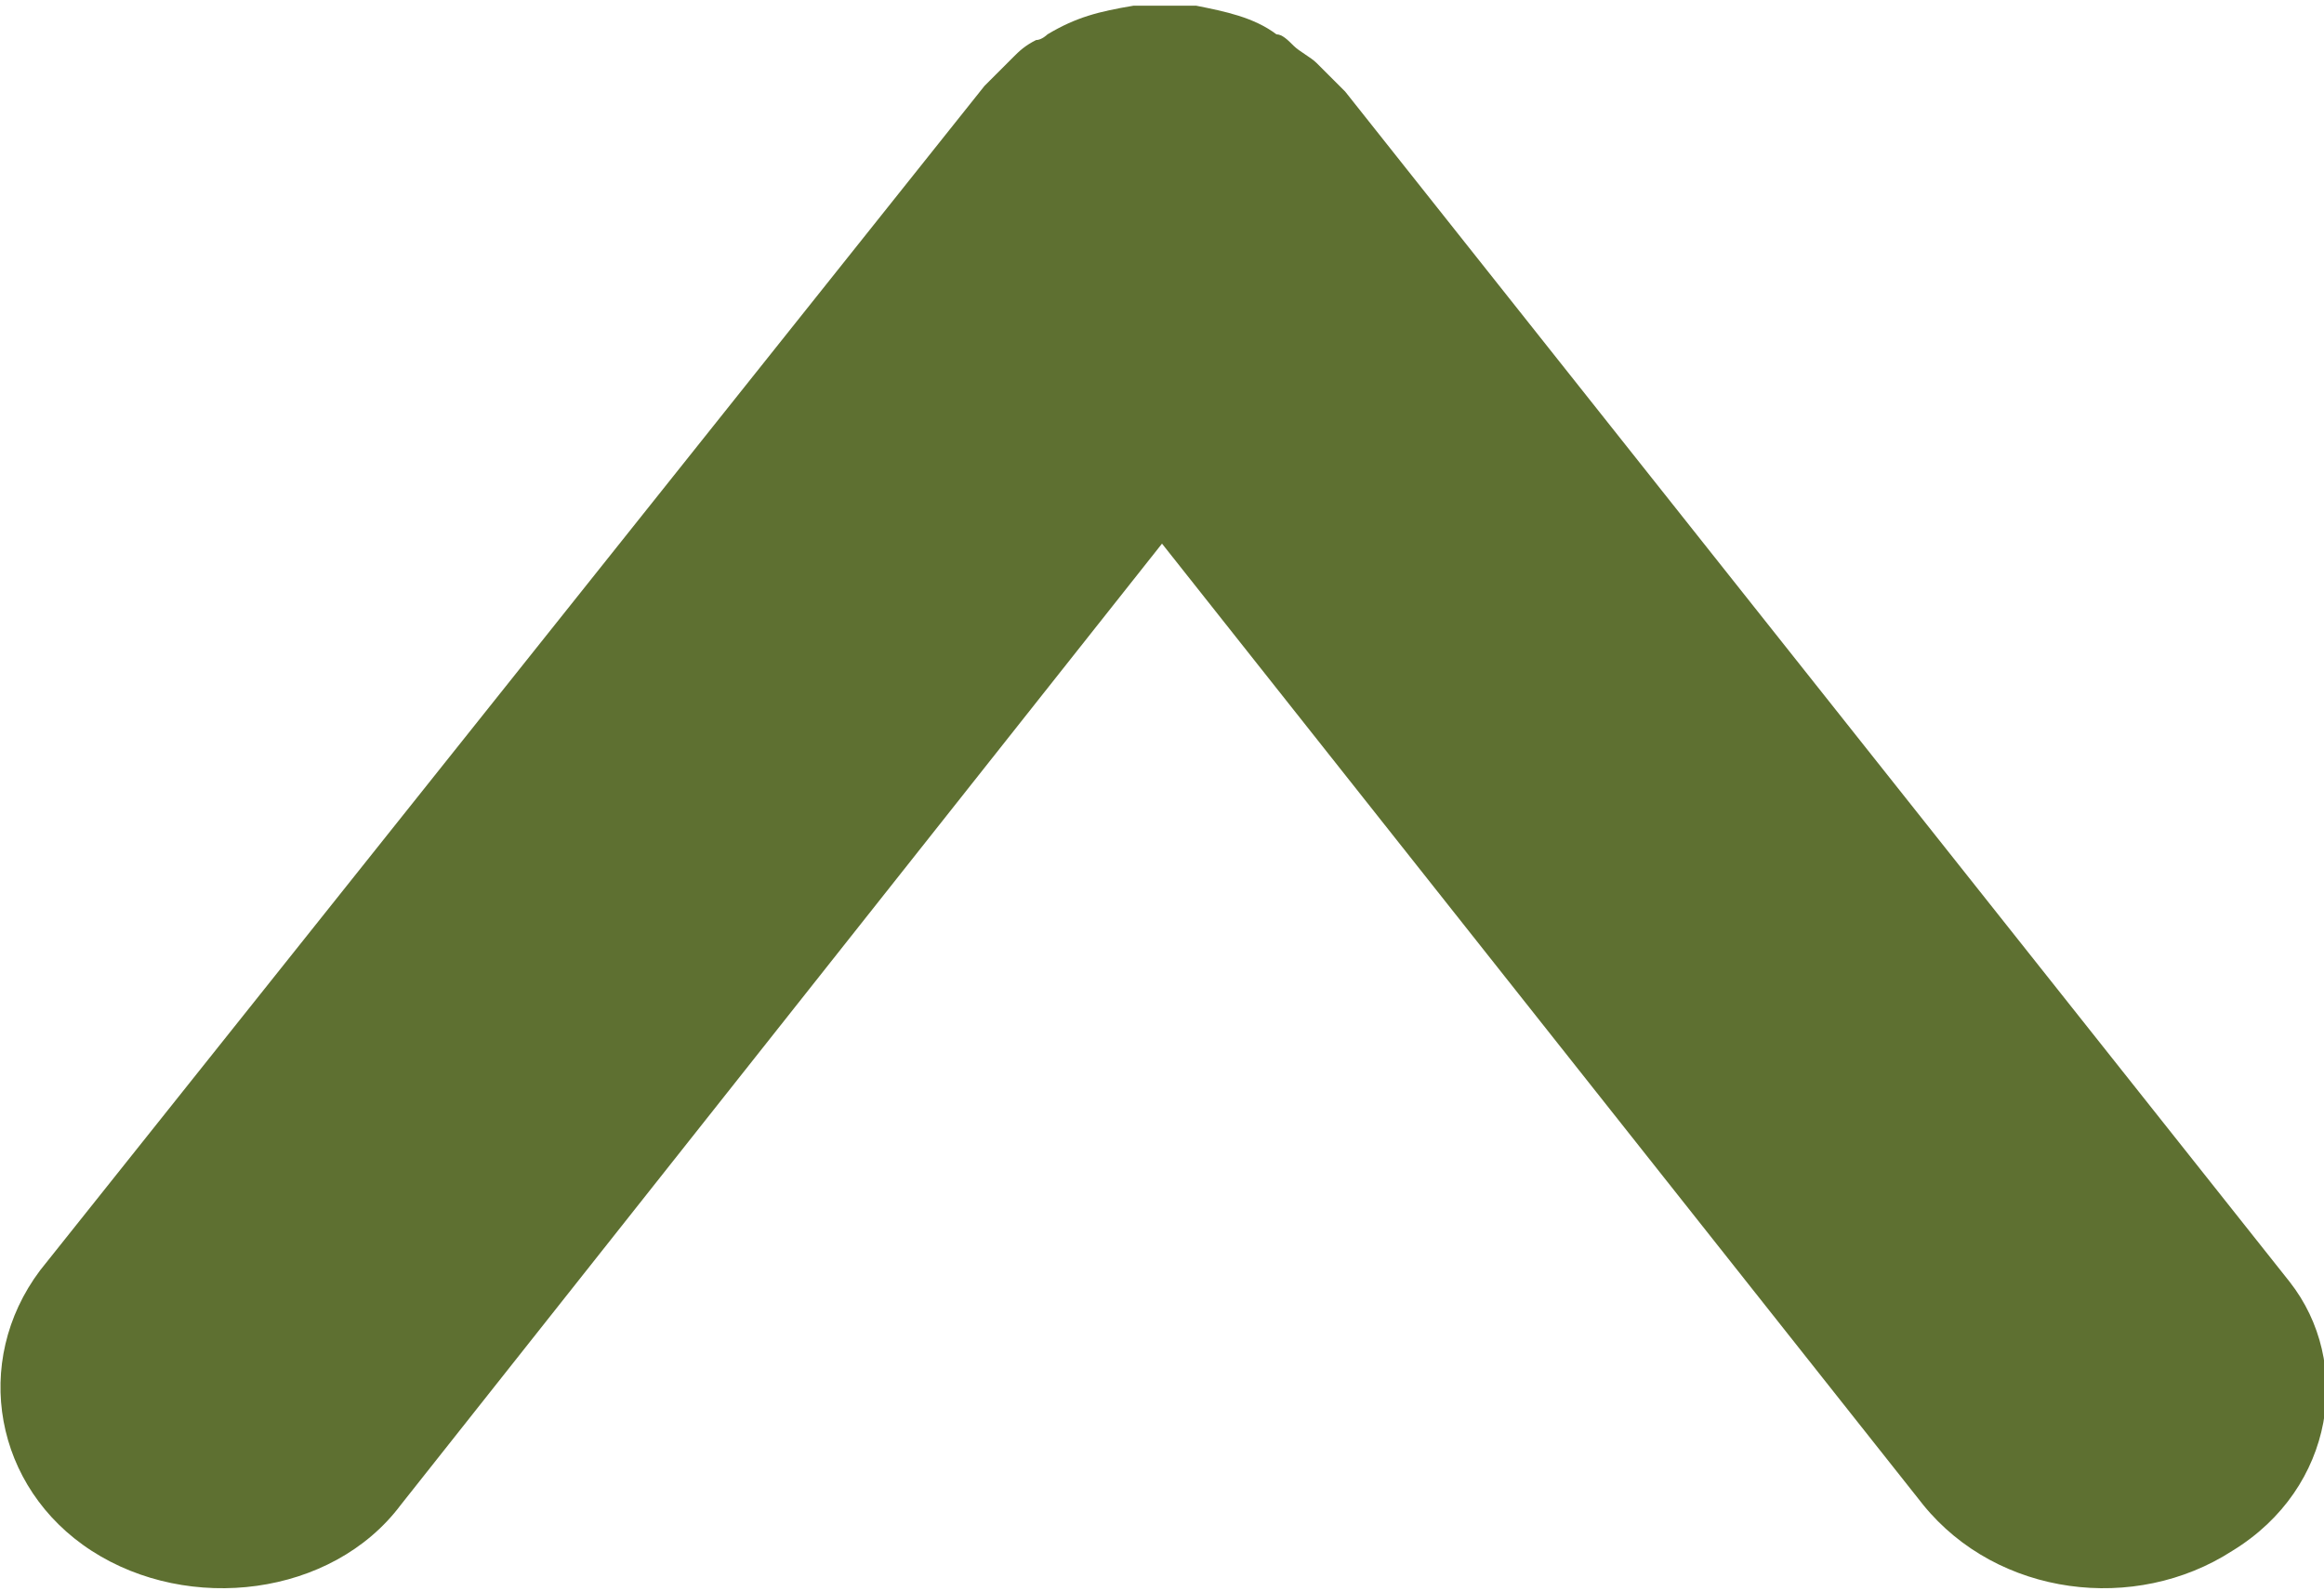 <?xml version="1.0" encoding="utf-8"?>
<!-- Generator: Adobe Illustrator 22.1.0, SVG Export Plug-In . SVG Version: 6.00 Build 0)  -->
<svg version="1.1" id="Layer_2" xmlns="http://www.w3.org/2000/svg" xmlns:xlink="http://www.w3.org/1999/xlink" x="0px" y="0px"
	 viewBox="0 0 40.6 27.8" style="enable-background:new 0 0 40.6 27.8;" xml:space="preserve">
<style type="text/css">
	.st0{fill:#5E7031;}
</style>
<path class="st0" d="M39,27.1c-1.7,1.1-4.1,0.8-5.4-0.8L20.3,9.5L7,26.3c-1.2,1.6-3.7,1.9-5.4,0.8c-1.7-1.1-2.1-3.3-0.9-4.9
	L17.2,1.5c0,0,0.1-0.1,0.1-0.1l0.1-0.1c0.1-0.1,0.2-0.2,0.3-0.3c0.1-0.1,0.2-0.2,0.4-0.3c0.1,0,0.2-0.1,0.2-0.1
	c0.5-0.3,0.9-0.4,1.5-0.5c0.1,0,0.2,0,0.2,0c0.2,0,0.5,0,0.7,0c0.1,0,0.2,0,0.2,0c0.5,0.1,1,0.2,1.4,0.5c0.1,0,0.2,0.1,0.3,0.2
	c0.1,0.1,0.3,0.2,0.4,0.3c0,0,0,0,0,0c0.1,0.1,0.2,0.2,0.3,0.3c0.1,0.1,0.1,0.1,0.2,0.2l16.5,20.8C41.1,23.8,40.8,26,39,27.1z"/>
</svg>
